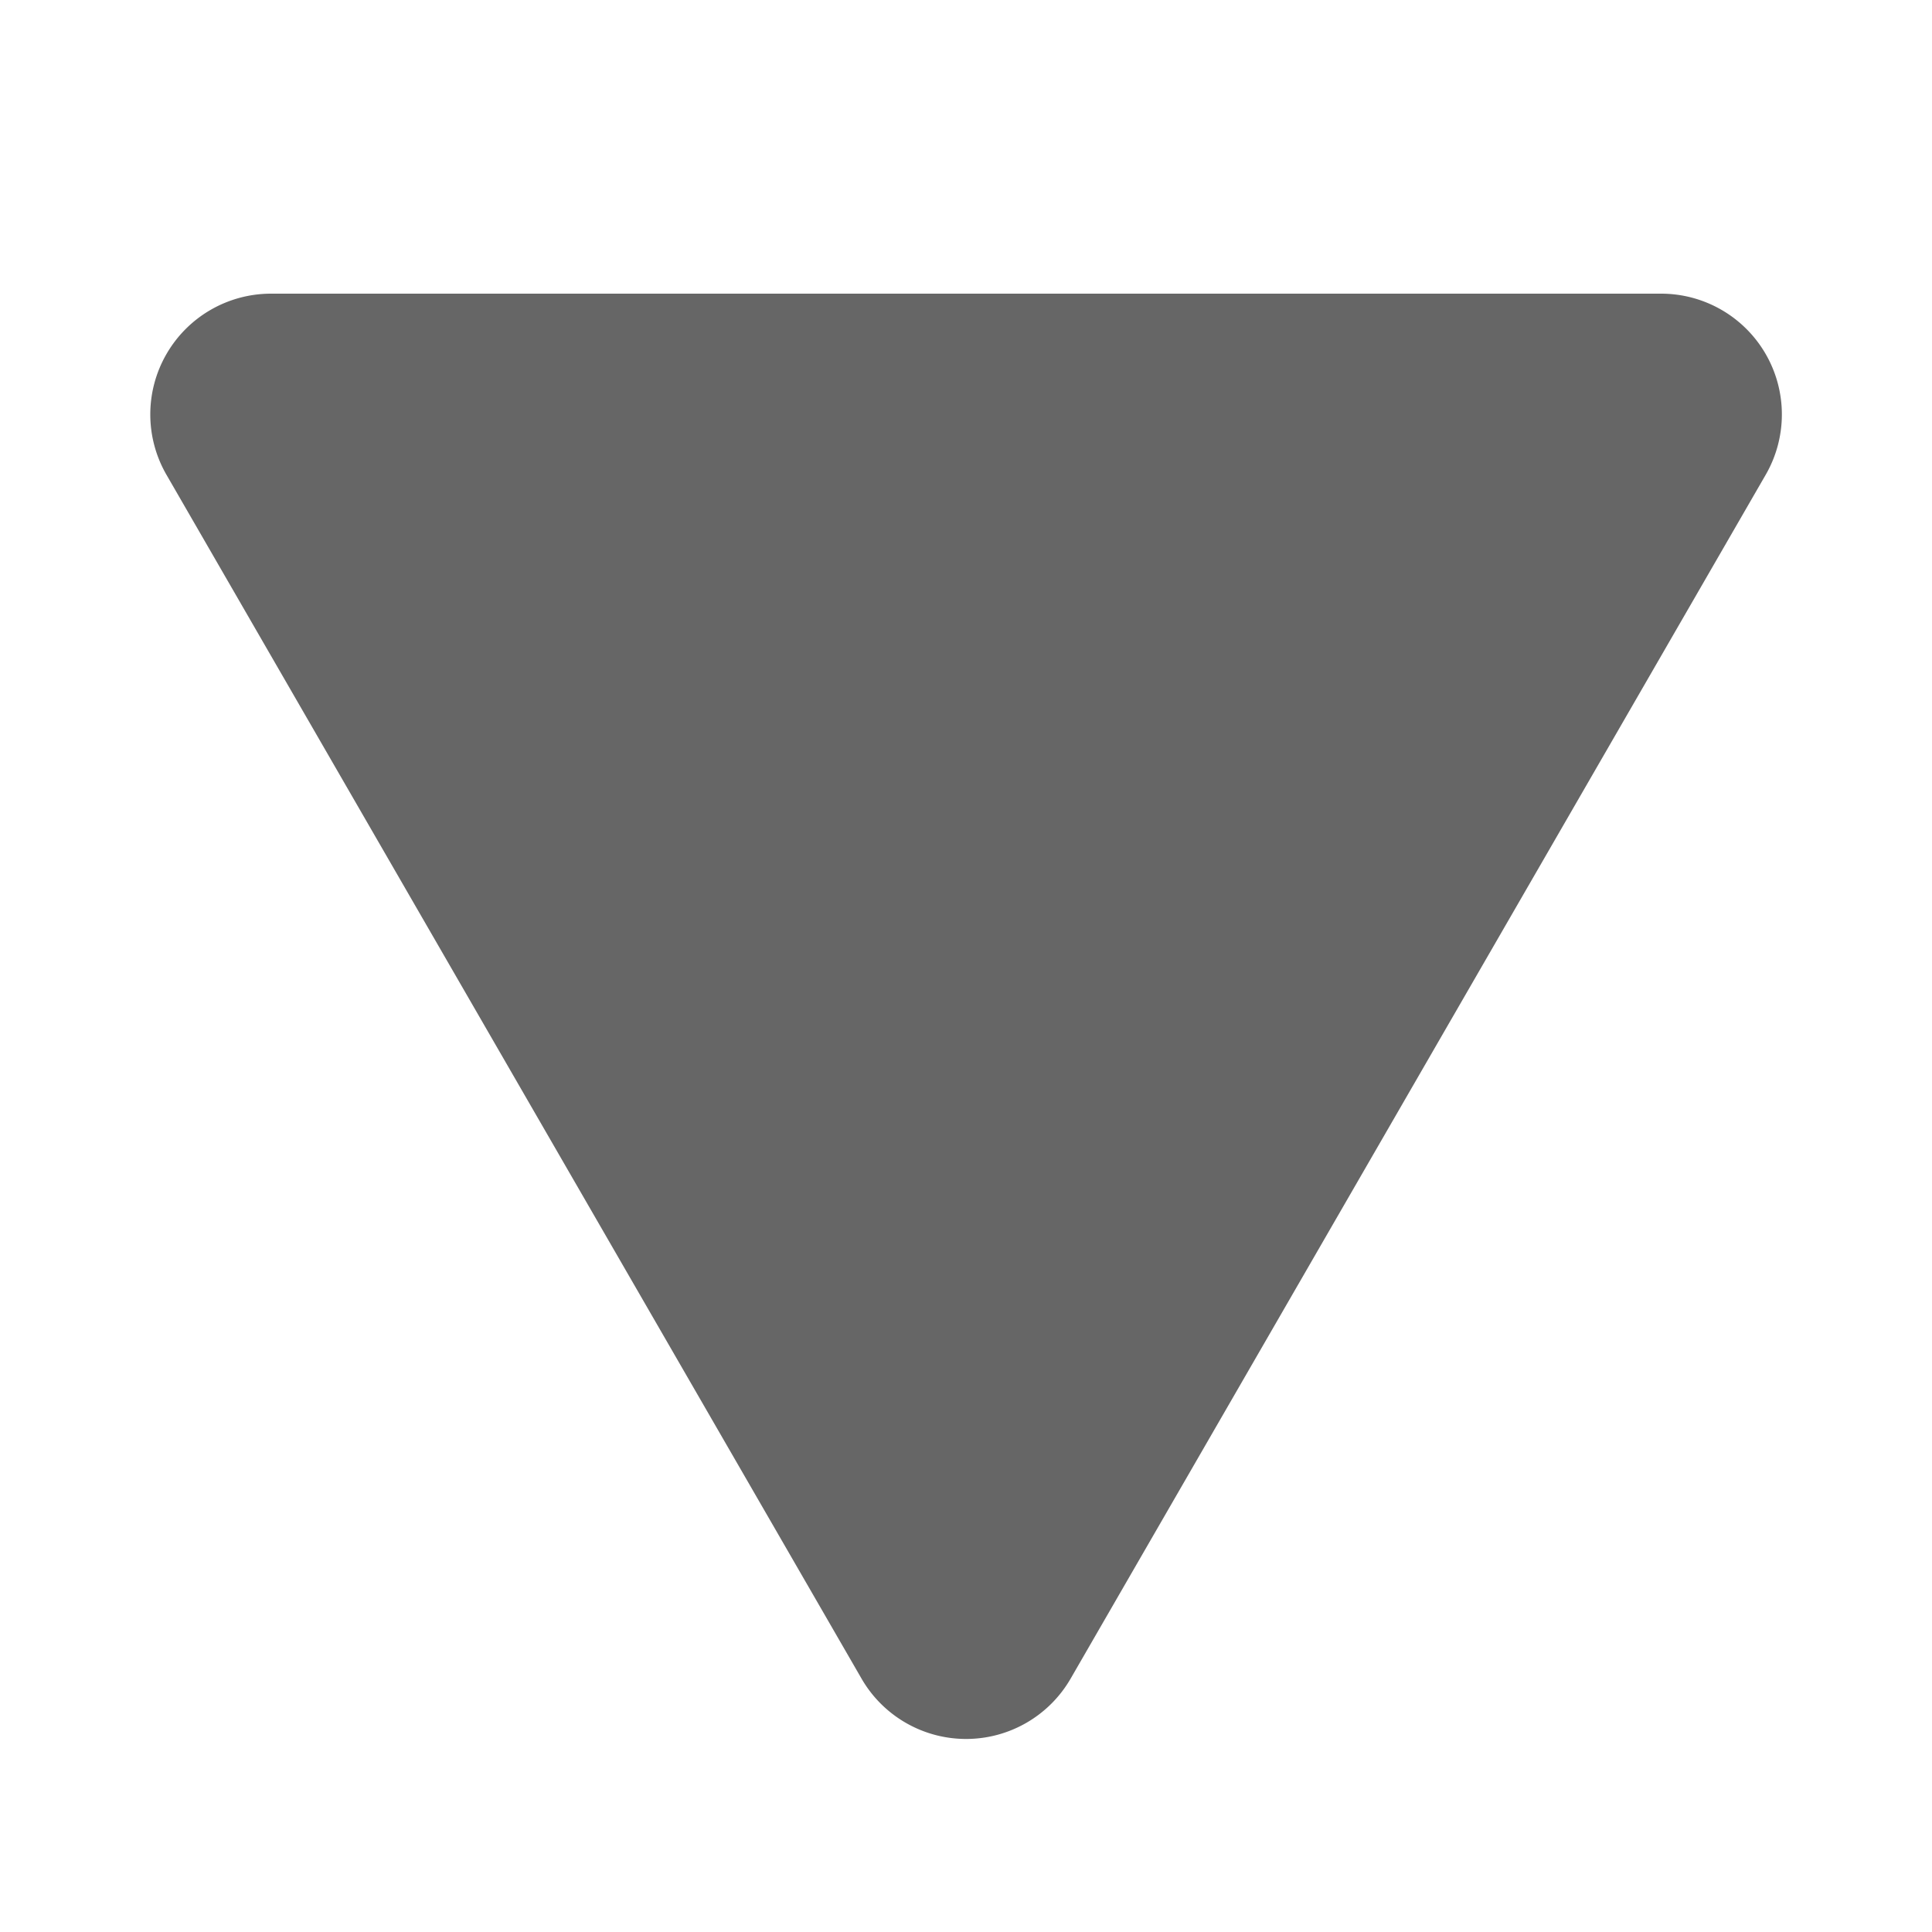 <svg width="24" height="24" viewBox="0 0 24 24" fill="none" xmlns="http://www.w3.org/2000/svg"><path fill-rule="evenodd" clip-rule="evenodd" d="M13.3 20.852a1.5 1.5 0 01-2.598 0L2.068 5.898a1.5 1.5 0 011.299-2.25h17.268a1.5 1.5 0 011.299 2.25L13.3 20.852z" fill="#666"/></svg>